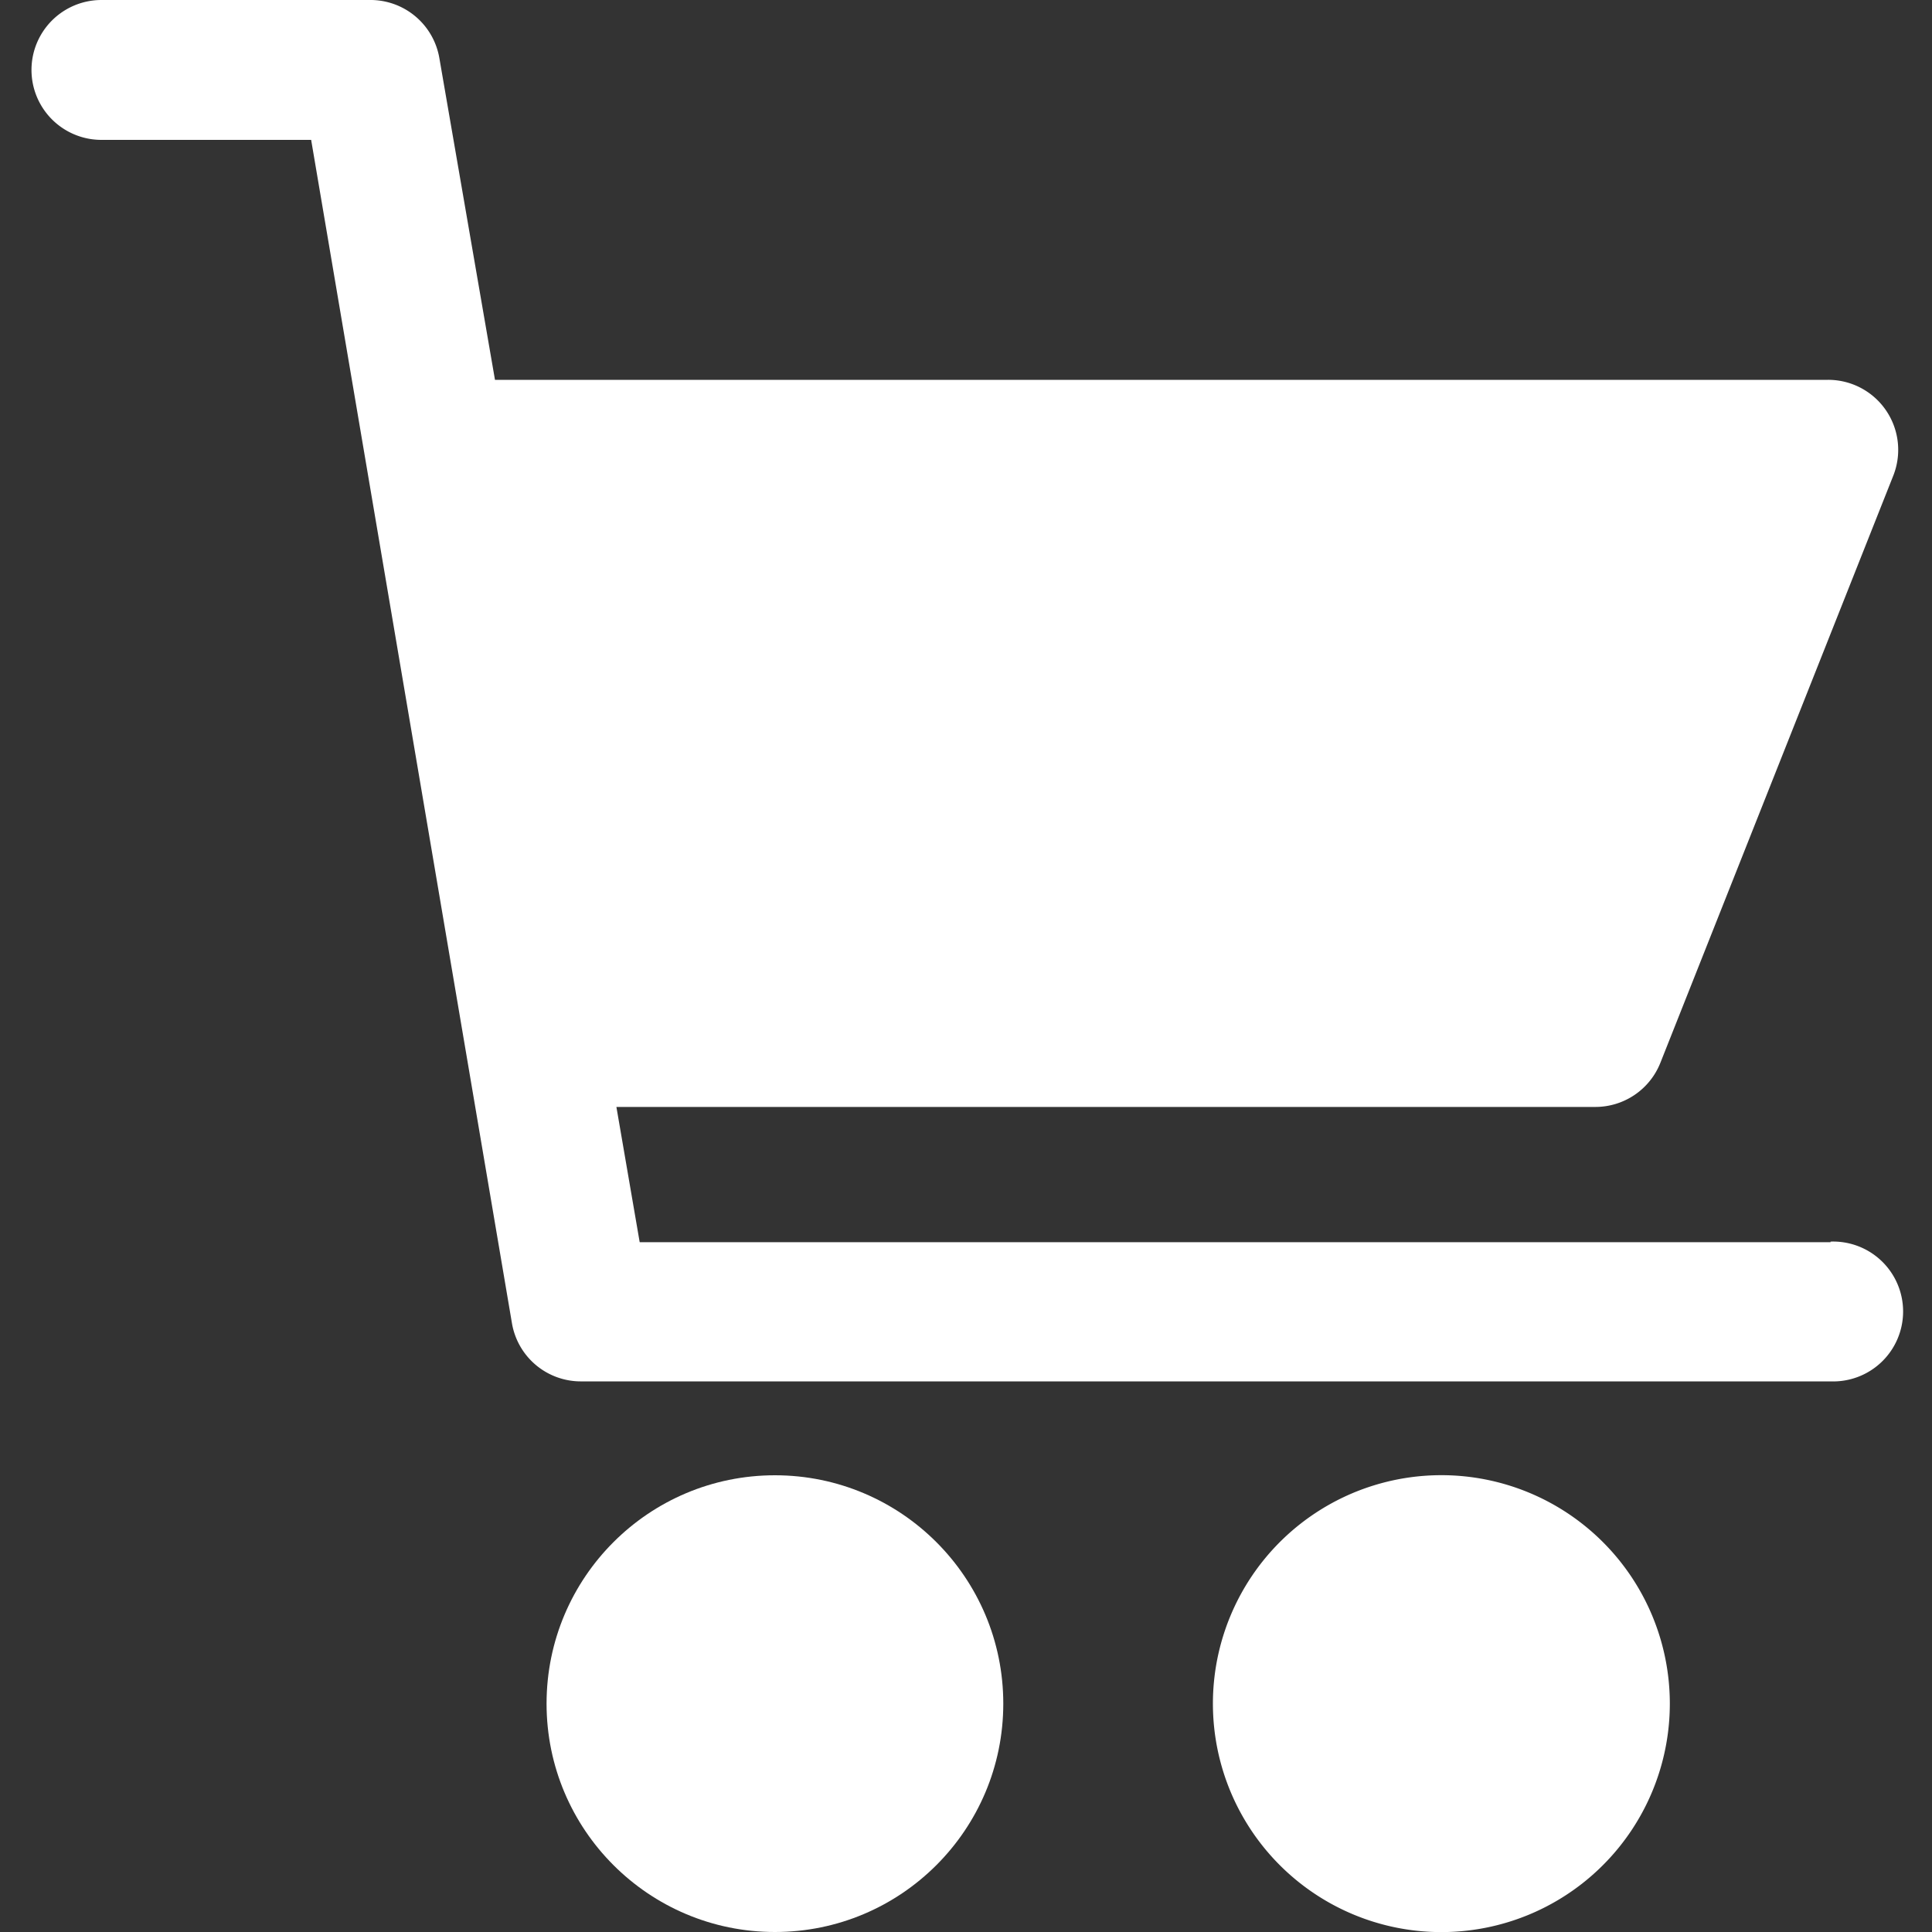 <svg id="Capa_1" data-name="Capa 1" xmlns="http://www.w3.org/2000/svg" viewBox="0 0 200 200"><rect x="0" y="0" width="200" height="200" fill="#333333" stroke="none"/><defs><style>.cls-1{fill:#fff;}</style></defs><circle class="cls-1" cx="80.22" cy="176.36" r="23.64"/><path class="cls-1" d="M149.22,152.71h0a23.65,23.65,0,1,0,23.64,23.65A23.65,23.65,0,0,0,149.22,152.71Z"/><path class="cls-1" d="M189.5,128.59H66.22l-2.41-14H165.14a7.24,7.24,0,0,0,6.75-4.59L196,49.22a7.25,7.25,0,0,0-6.76-9.9h-138L45.48,6a7.24,7.24,0,0,0-7.24-6H10.5a7.24,7.24,0,0,0,0,14.48H32.21L53,137a7.23,7.23,0,0,0,7.23,6H189.5a7.24,7.24,0,1,0,0-14.47Z"/></svg>